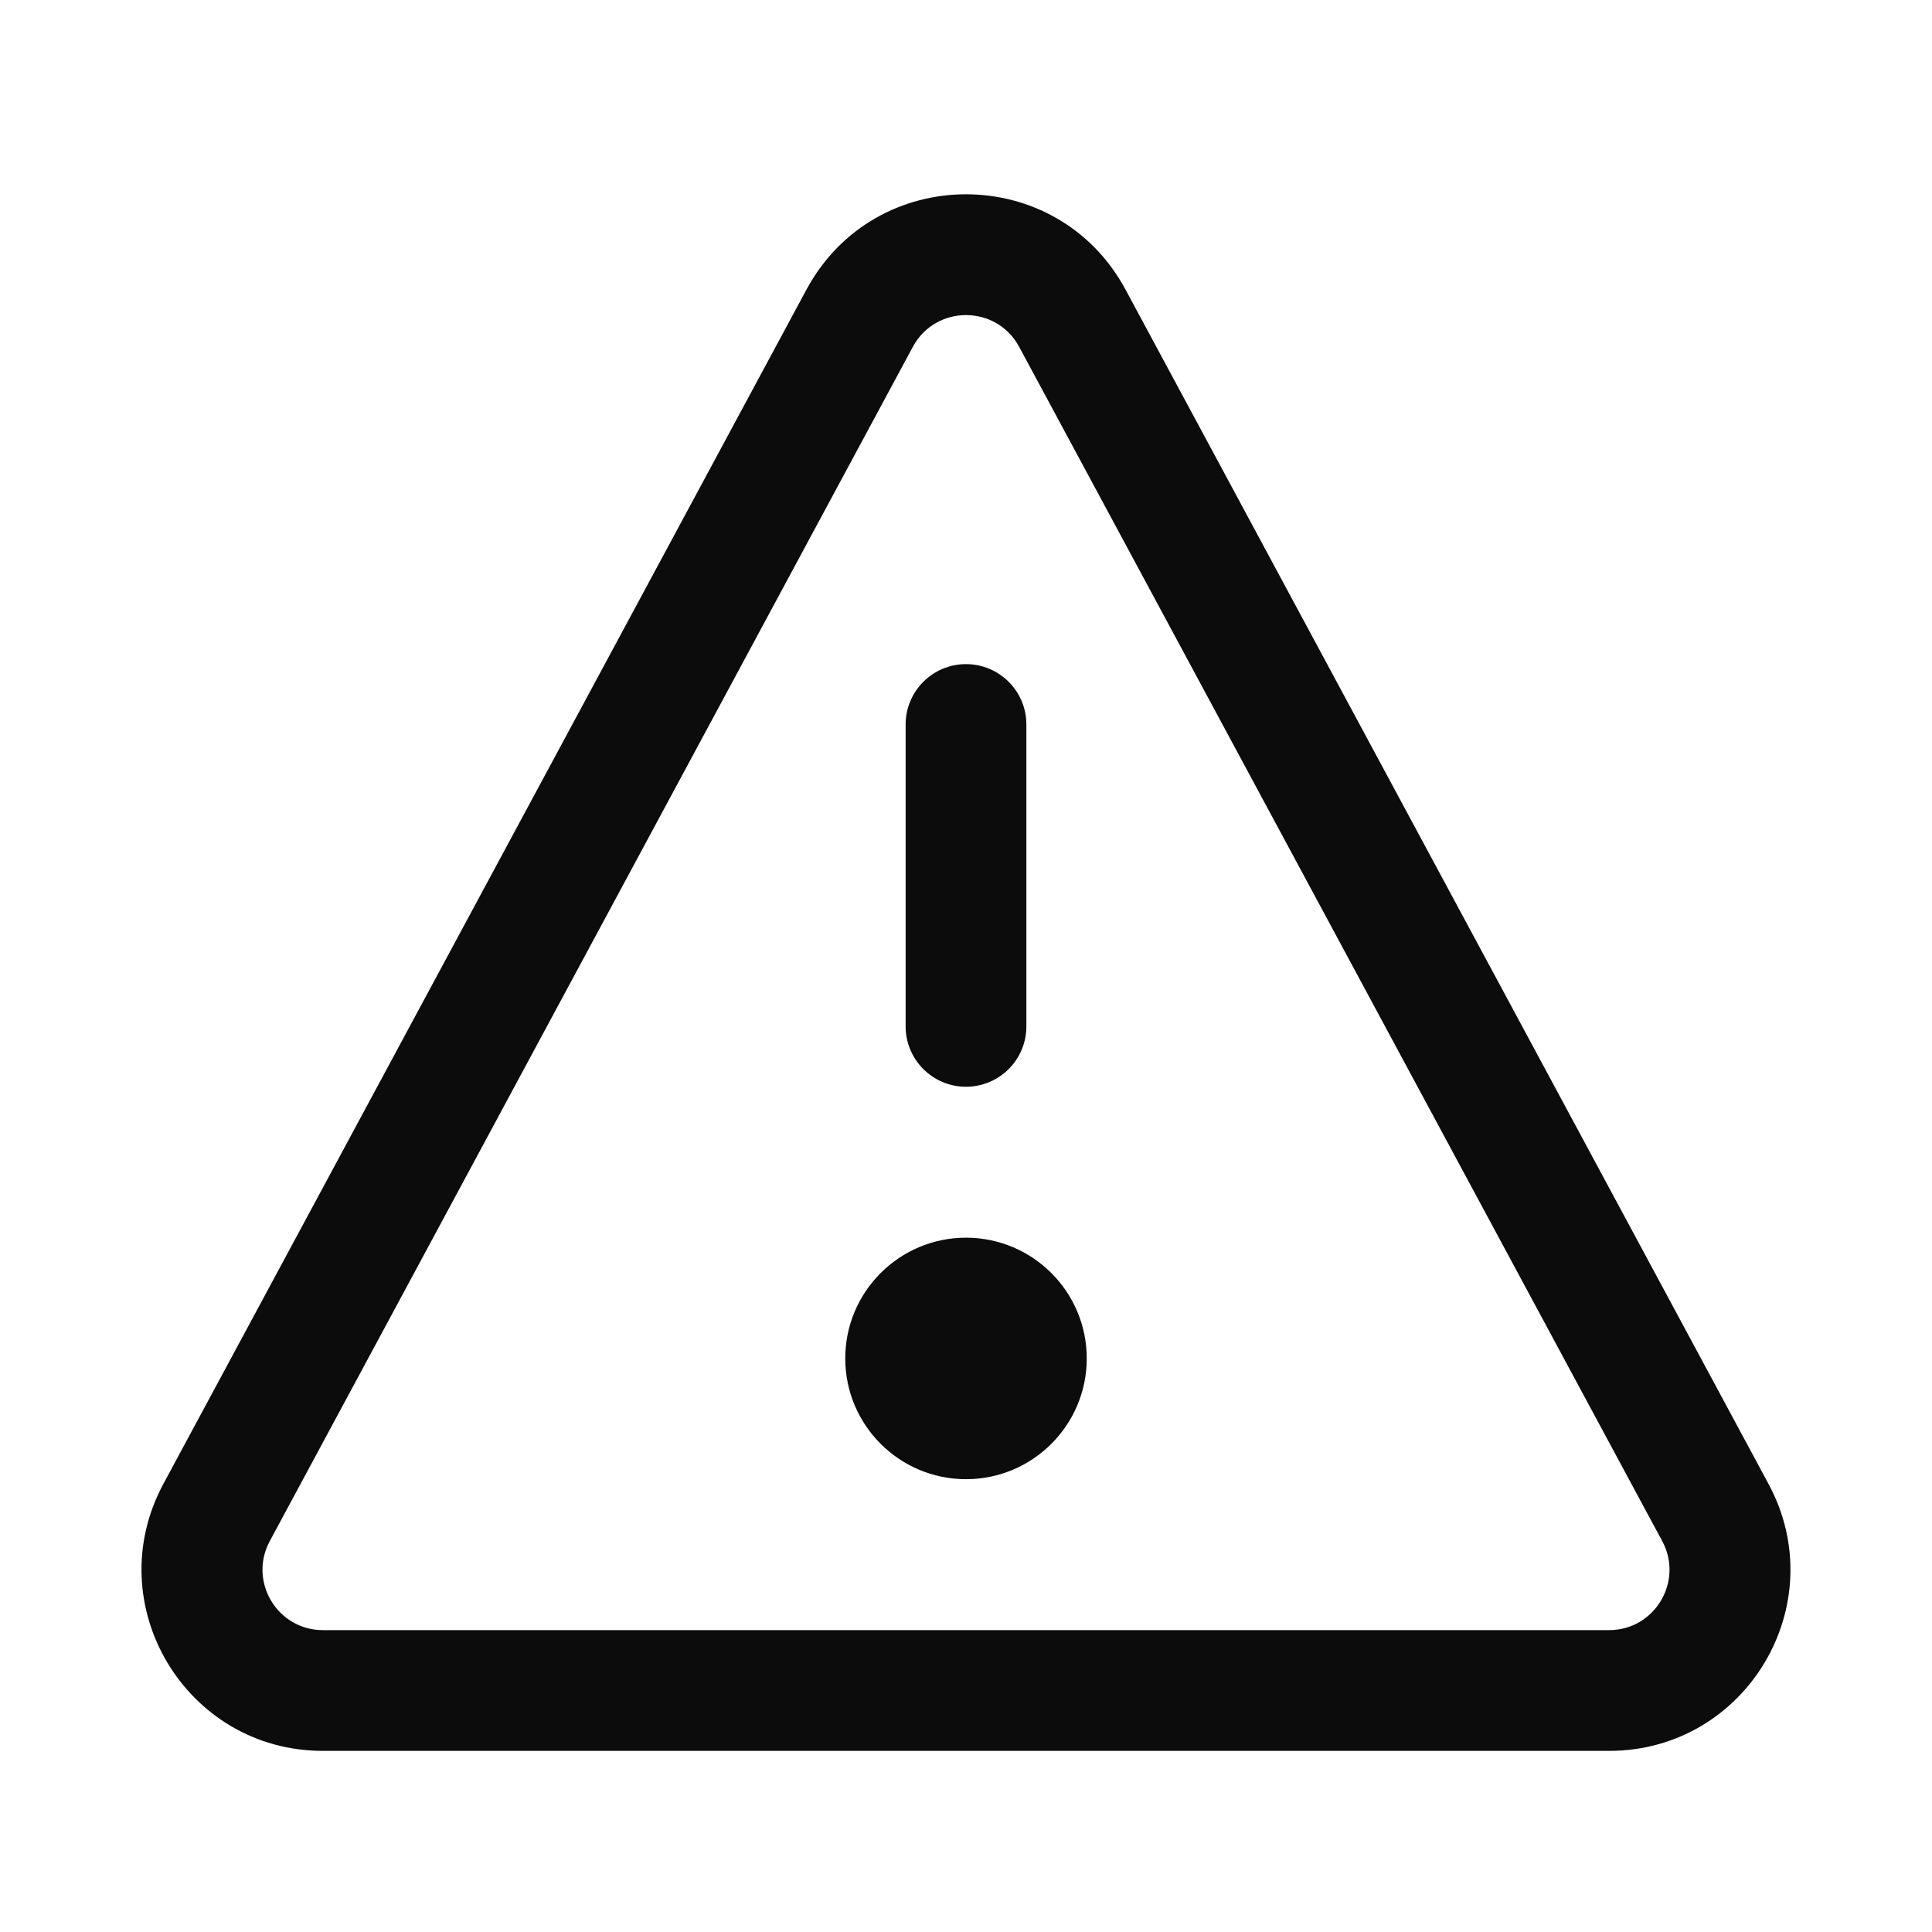 <svg width="16" height="16" viewBox="0 0 16 16" fill="none" xmlns="http://www.w3.org/2000/svg">
<path fill-rule="evenodd" clip-rule="evenodd" d="M8.44 2.872C8.251 2.522 7.749 2.522 7.56 2.872L2.234 12.763C2.055 13.096 2.296 13.5 2.674 13.5H13.326C13.704 13.5 13.945 13.096 13.766 12.763L8.44 2.872ZM6.679 2.398C7.246 1.346 8.754 1.346 9.321 2.398L14.646 12.289C15.185 13.288 14.461 14.5 13.326 14.5H2.674C1.539 14.5 0.815 13.288 1.353 12.289L6.679 2.398ZM7.5 8.5V6C7.5 5.724 7.724 5.5 8 5.5C8.276 5.5 8.5 5.724 8.5 6V8.5C8.5 8.776 8.276 9 8 9C7.724 9 7.5 8.776 7.5 8.5ZM8 12.25C8.552 12.25 9 11.802 9 11.25C9 10.698 8.552 10.25 8 10.25C7.448 10.25 7 10.698 7 11.25C7 11.802 7.448 12.25 8 12.25Z" fill="#0C0C0C"/>
</svg>
